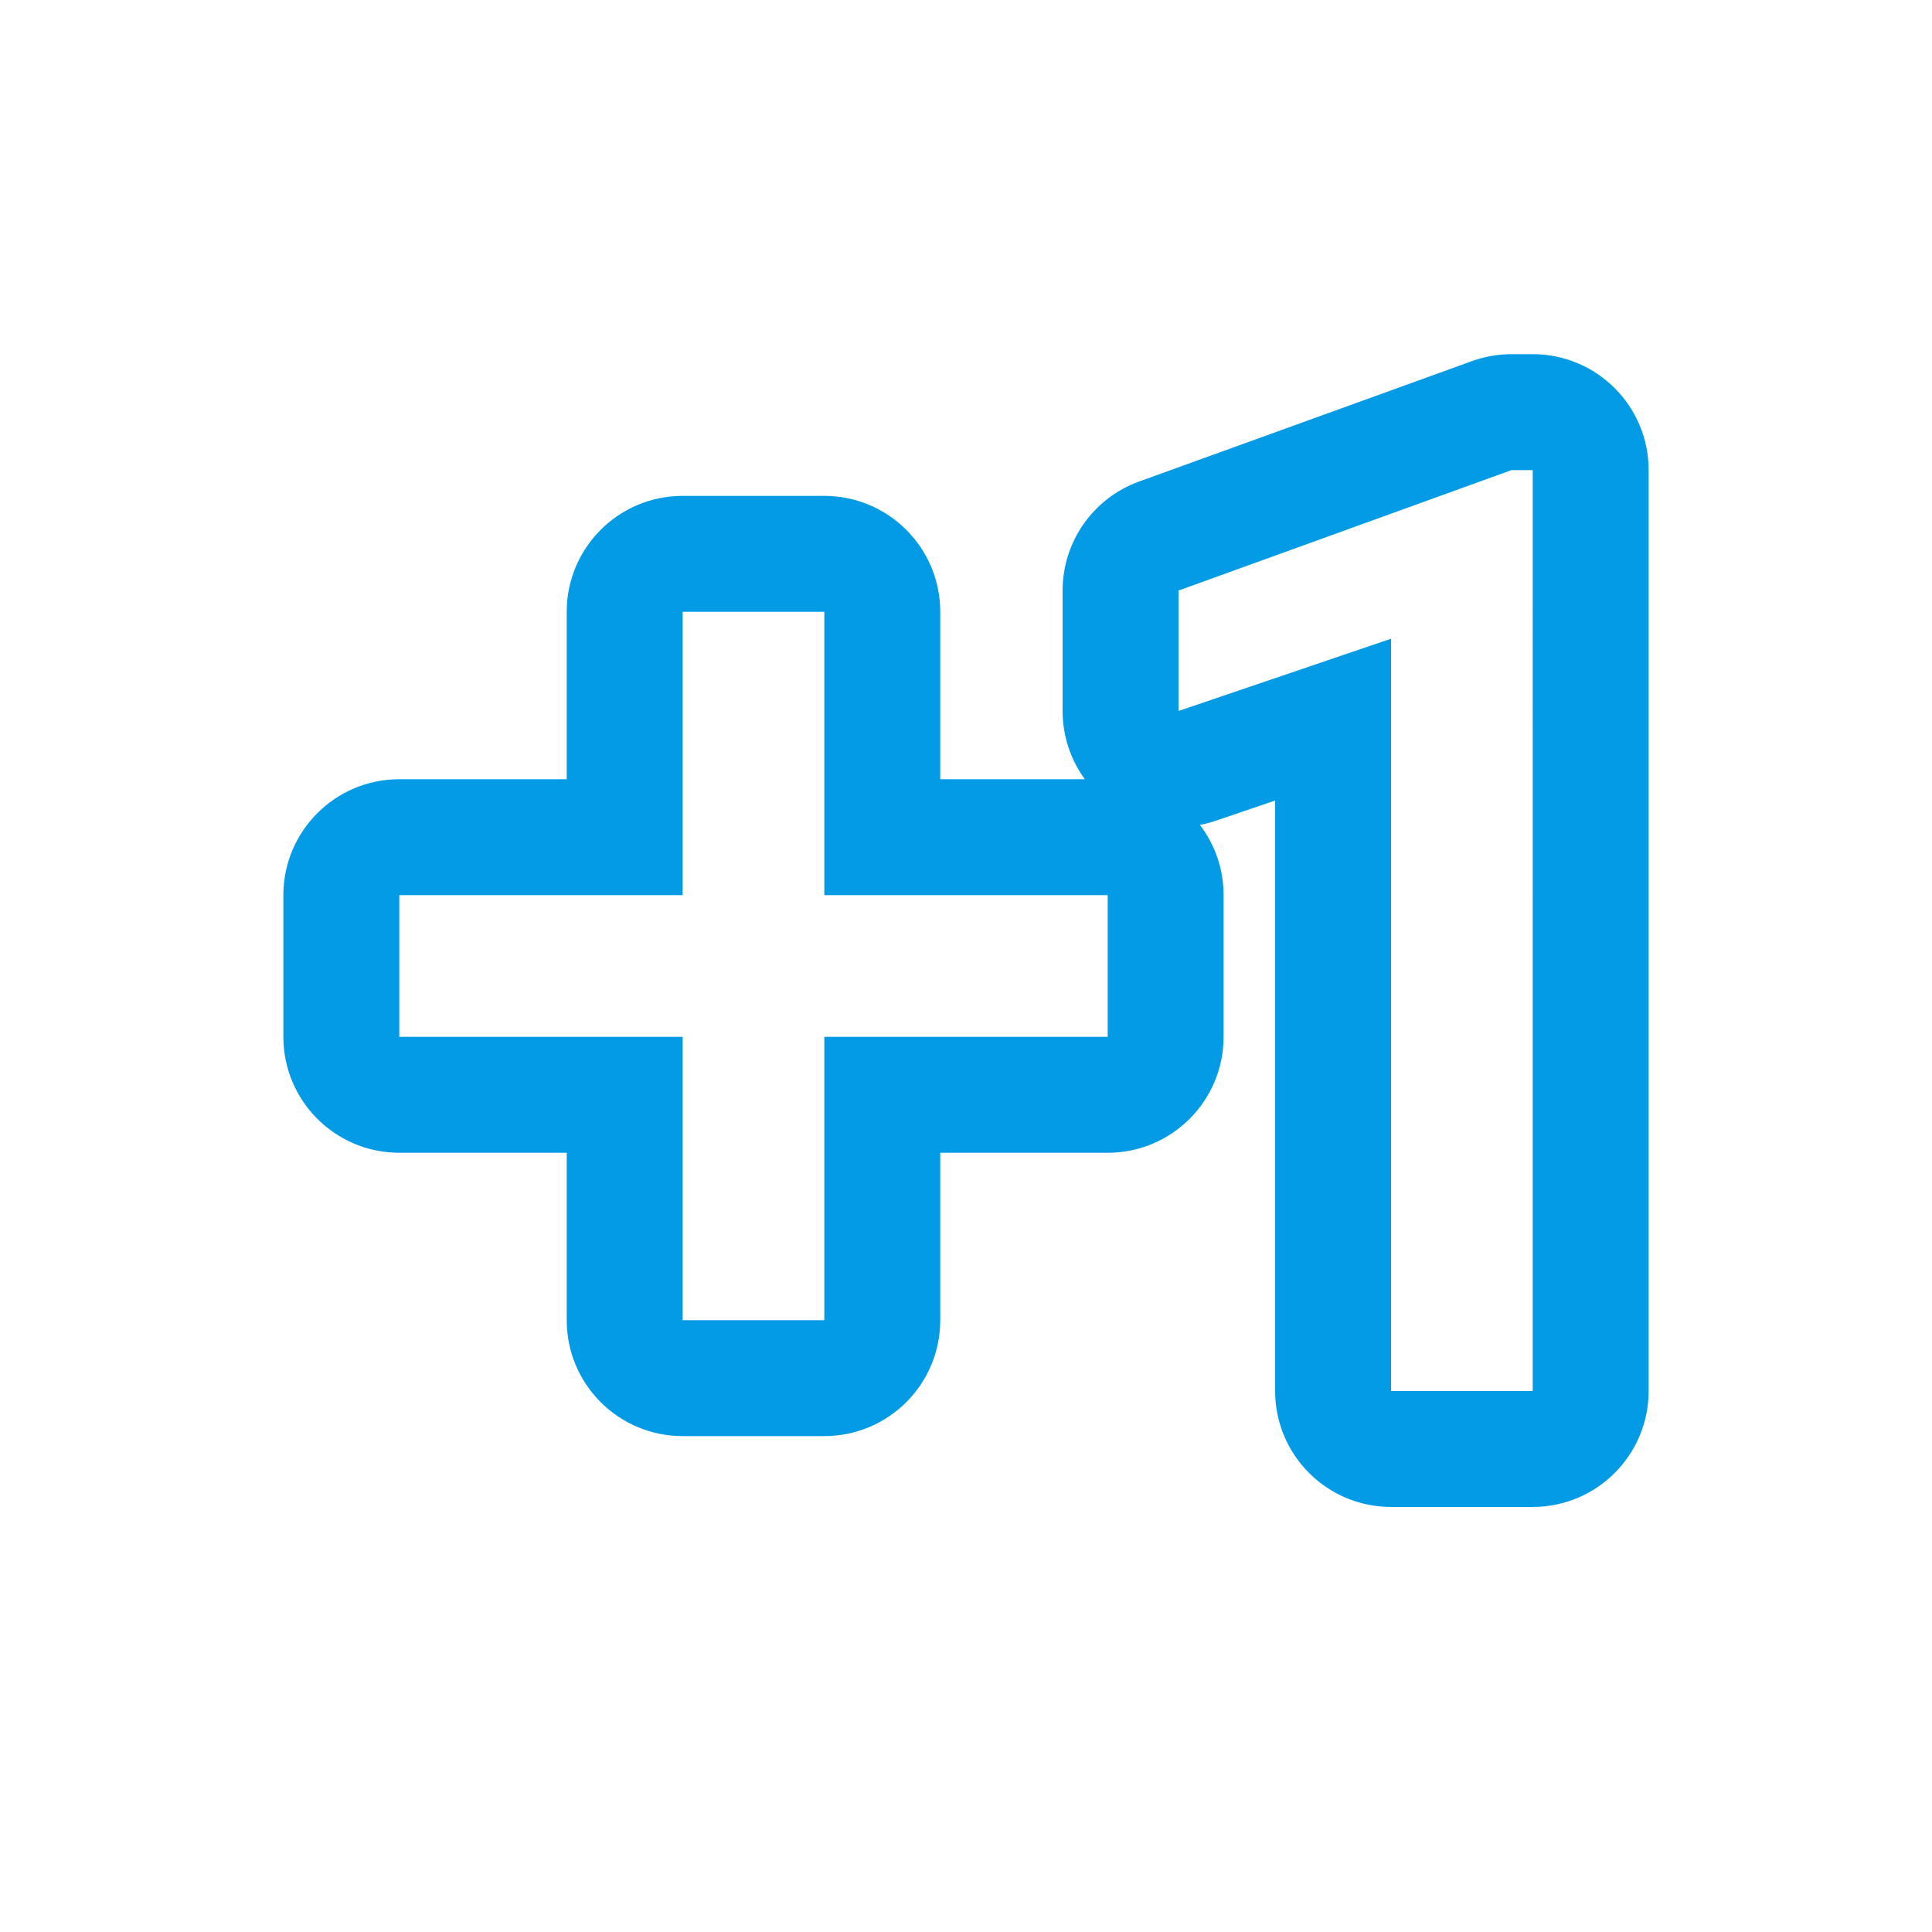 <svg version="1.1" xmlns="http://www.w3.org/2000/svg" xmlns:xlink="http://www.w3.org/1999/xlink" viewBox="0,0,1024,1024">
	<!-- Color names: teamapps-color-1 -->
	<desc>exposure_plus_1 icon - Licensed under Apache License v2.0 (http://www.apache.org/licenses/LICENSE-2.0) - Created with Iconfu.com - Derivative work of Material icons (Copyright Google Inc.)</desc>
	<g fill="none" fill-rule="nonzero" style="mix-blend-mode: normal">
		<g color="#039be5" class="teamapps-color-1">
			<path d="M648.53,474.45v75.1c0,33.93 -27.51,61.44 -61.44,61.44h-88.74v88.74c0,33.93 -27.51,61.44 -61.44,61.44h-75.1c-33.93,0 -61.44,-27.51 -61.44,-61.44v-88.74h-88.74c-33.93,0 -61.44,-27.51 -61.44,-61.44v-75.1c0,-33.93 27.51,-61.44 61.44,-61.44h88.74v-88.74c0,-33.93 27.51,-61.44 61.44,-61.44h75.1c33.93,0 61.44,27.51 61.44,61.44v88.74h76.63c-7.56,-10.38 -11.78,-23.01 -11.78,-36.18v-63.83c0,-25.87 16.21,-48.97 40.54,-57.78l176.47,-63.84c6.7,-2.42 13.77,-3.66 20.9,-3.66h11.26c33.93,0 61.44,27.51 61.44,61.44v488.11c0,33.93 -27.51,61.44 -61.44,61.44h-75.09c-33.93,0 -61.44,-27.51 -61.44,-61.44v-312.96l-31.42,10.68c-2.78,0.95 -5.6,1.68 -8.45,2.22c7.88,10.33 12.56,23.23 12.56,37.23zM436.91,324.27h-75.1v150.18h-150.18v75.1h150.18v150.18h75.1v-150.18h150.18v-75.1h-150.18zM812.37,249.17h-11.26l-176.47,63.84v63.83l112.64,-38.3v398.75h75.09z" fill="currentColor"/>
		</g>
	</g>
</svg>